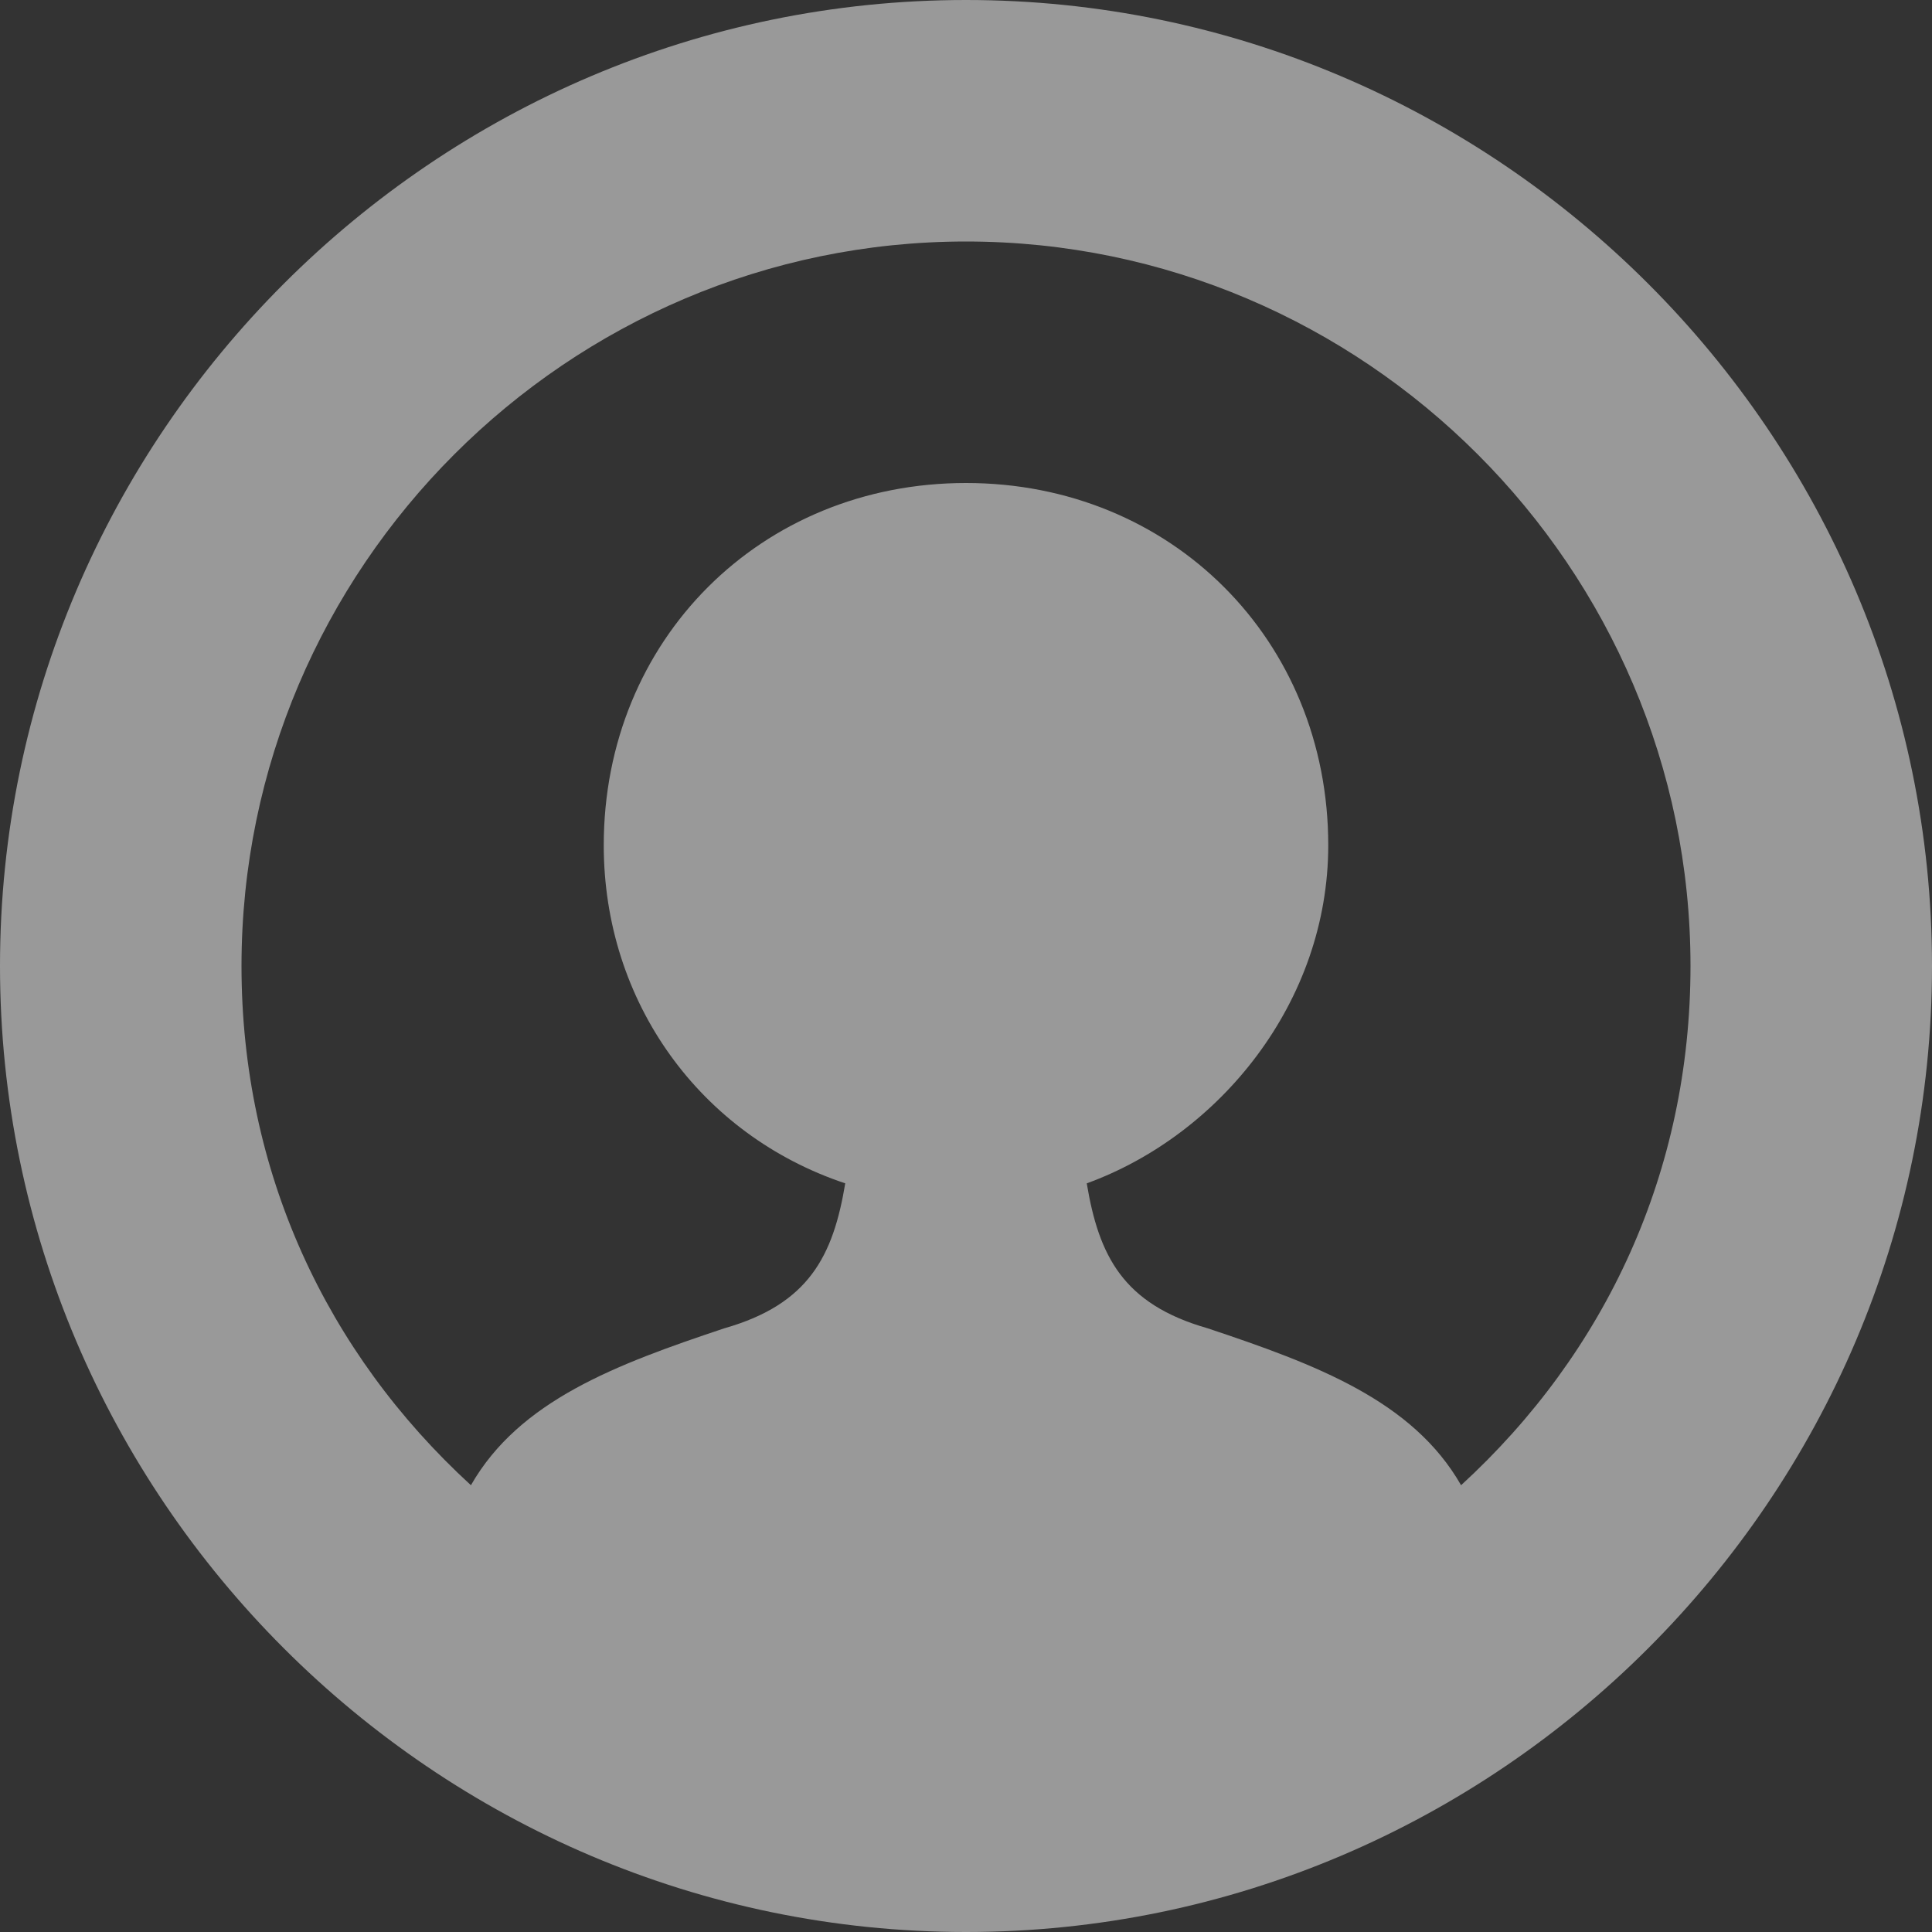 <svg width="16" height="16" viewBox="0 0 16 16" fill="none" xmlns="http://www.w3.org/2000/svg">
<rect x="0" y="0" width="16" height="16" fill="#333333" stroke="none"/>
<path opacity="0.5" fill-rule="evenodd" clip-rule="evenodd" d="M0 8C0 3.6 3.6 0 8 0C12.4 0 16 3.6 16 8C16 12.4 12.4 16 8 16C3.6 16 0 12.4 0 8ZM10 11C10.9 11.3 11.7 11.6 12.1 12.3C13.3 11.2 14 9.7 14 8C14 4.7 11.3 2 8 2C4.7 2 2 4.7 2 8C2 9.7 2.7 11.2 3.9 12.3C4.3 11.6 5.1 11.3 6 11C6.7 10.8 6.9 10.4 7 9.8C5.8 9.4 5 8.3 5 7C5 5.3 6.3 4 8 4C9.7 4 11 5.3 11 7C11 8.3 10.1 9.4 9 9.8C9.1 10.4 9.3 10.8 10 11Z" fill="white"/>
</svg>
